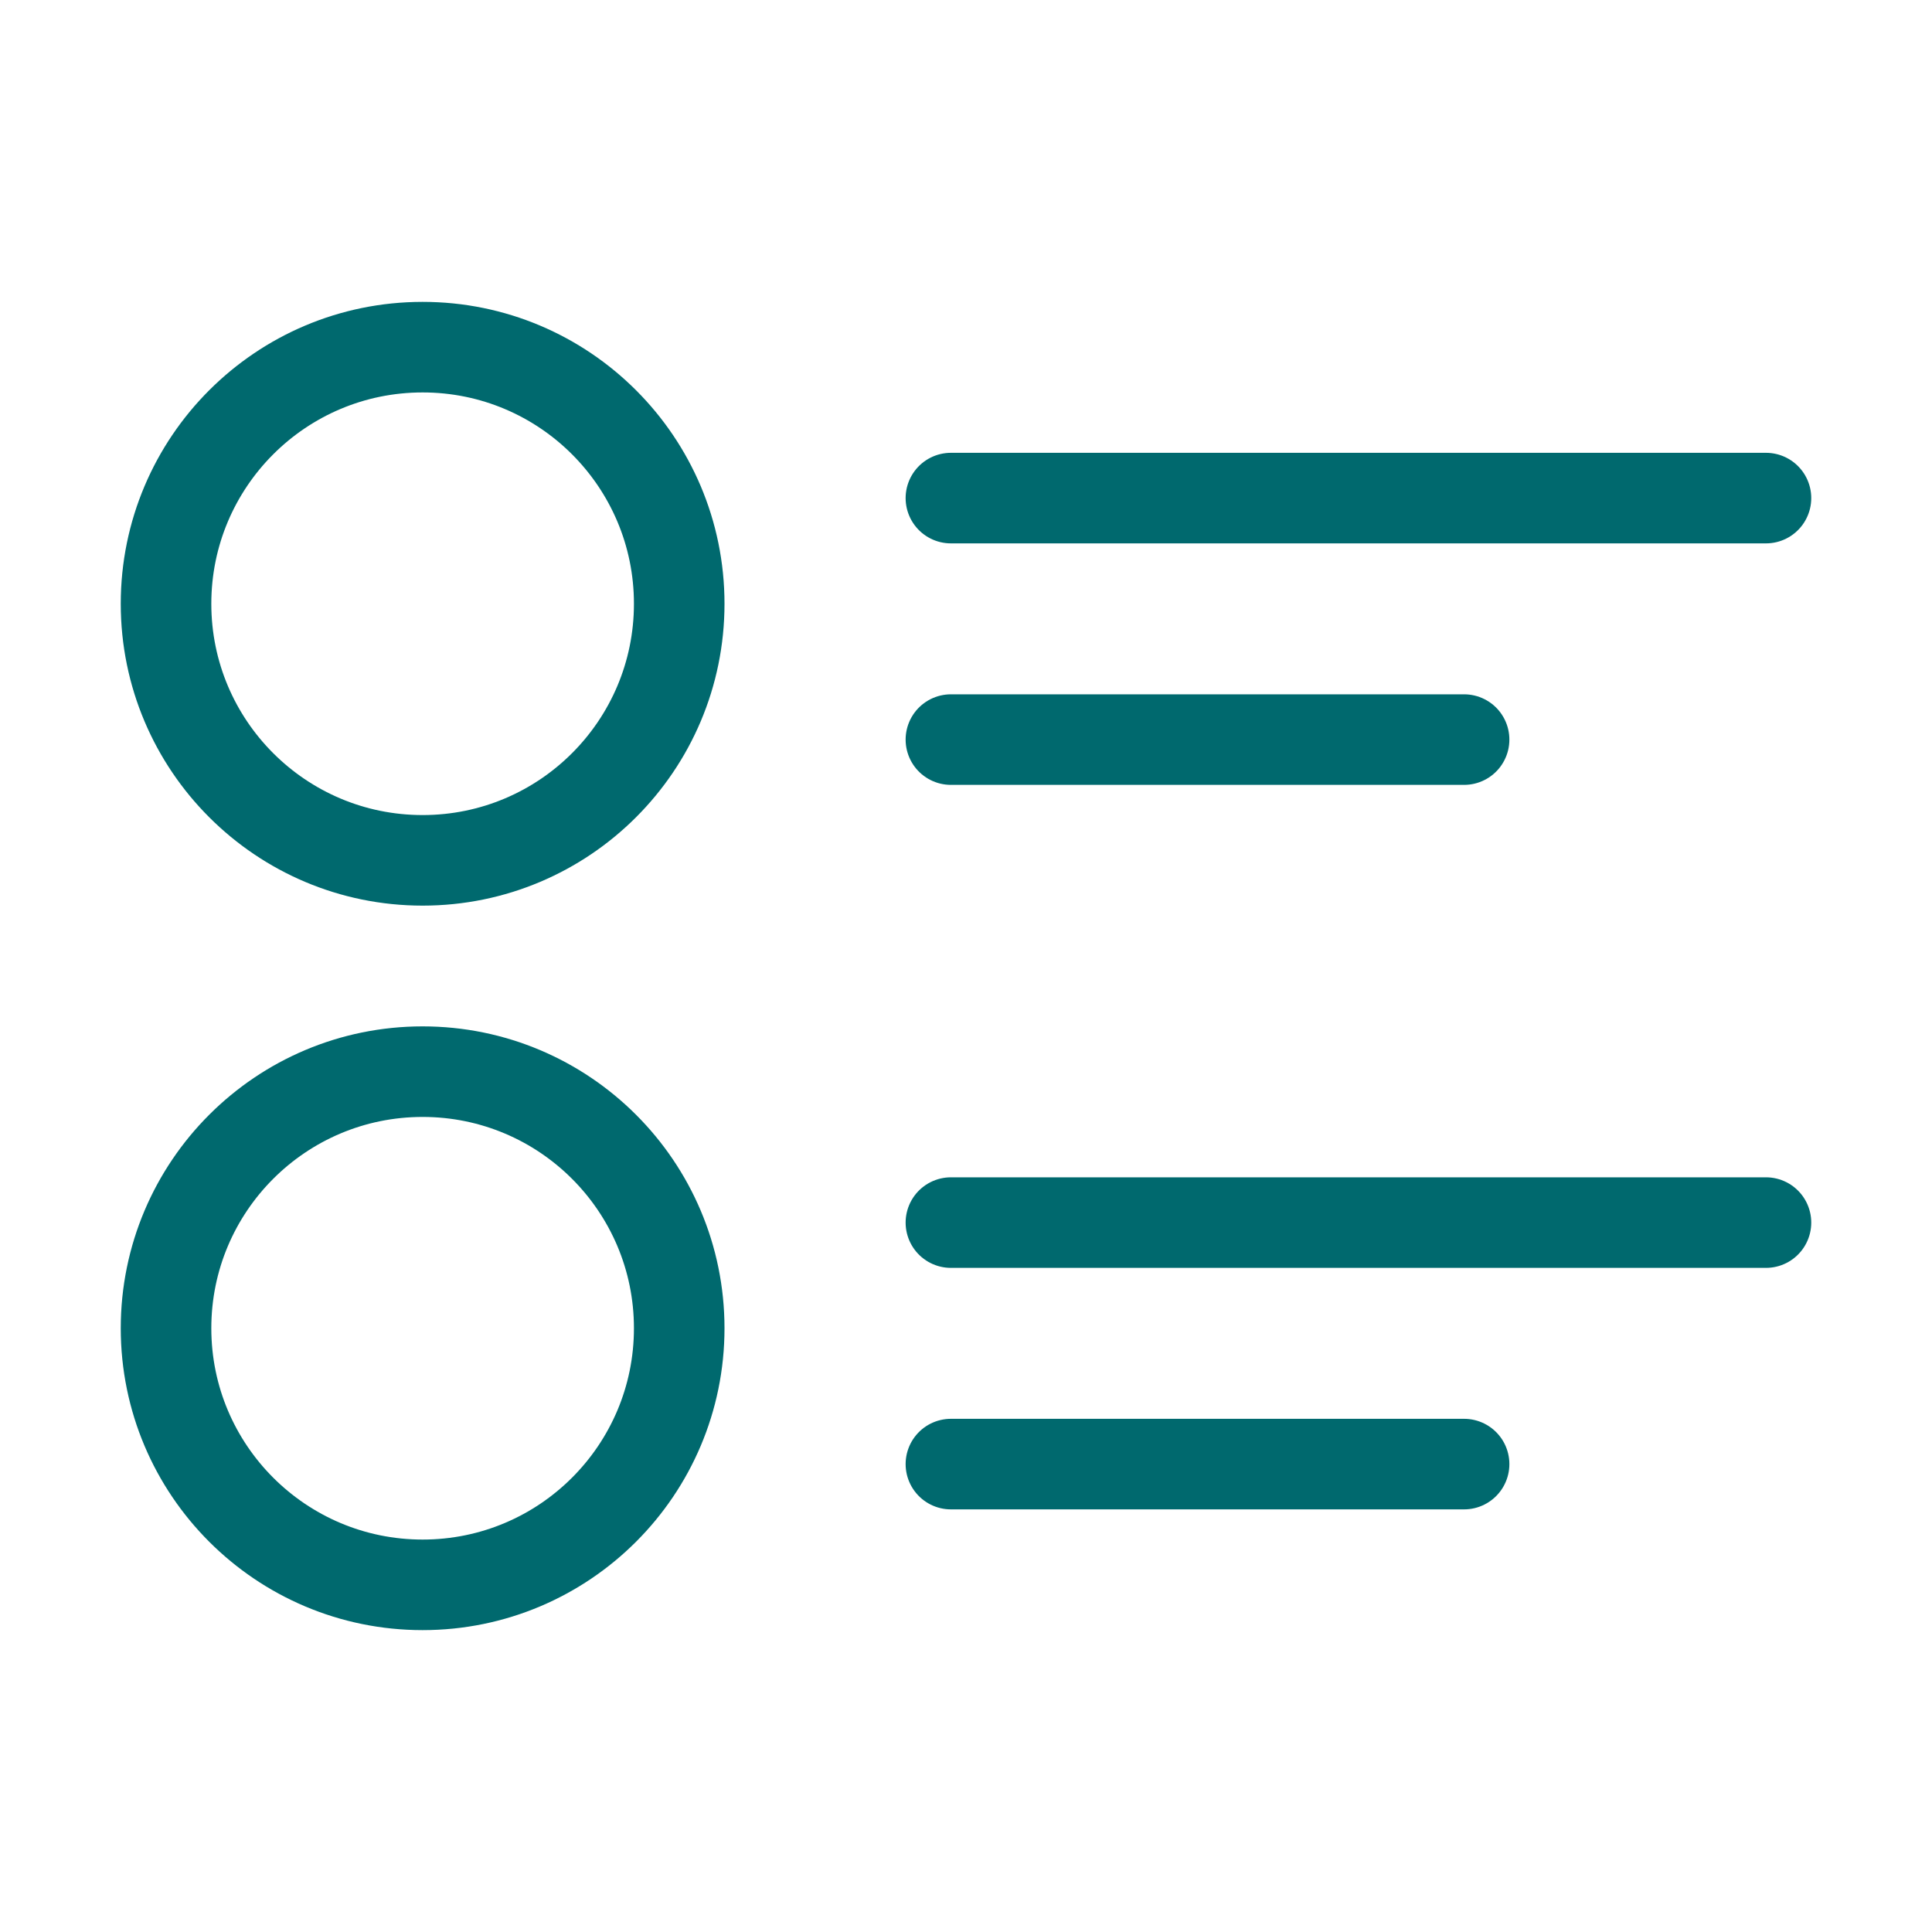 <svg width="32" height="32" viewBox="0 0 32 32" fill="none" xmlns="http://www.w3.org/2000/svg">
<circle cx="7" cy="10" r="4.25" stroke="#00696E" stroke-width="1.5"/>
<circle cx="7" cy="22" r="4.25" stroke="#00696E" stroke-width="1.5"/>
<line x1="15.75" y1="12.25" x2="24.25" y2="12.25" stroke="#00696E" stroke-width="1.5" stroke-linecap="round"/>
<line x1="15.75" y1="24.25" x2="24.25" y2="24.25" stroke="#00696E" stroke-width="1.5" stroke-linecap="round"/>
<line x1="15.75" y1="8.25" x2="29.25" y2="8.25" stroke="#00696E" stroke-width="1.5" stroke-linecap="round"/>
<line x1="15.75" y1="20.25" x2="29.25" y2="20.25" stroke="#00696E" stroke-width="1.5" stroke-linecap="round"/>
</svg>
